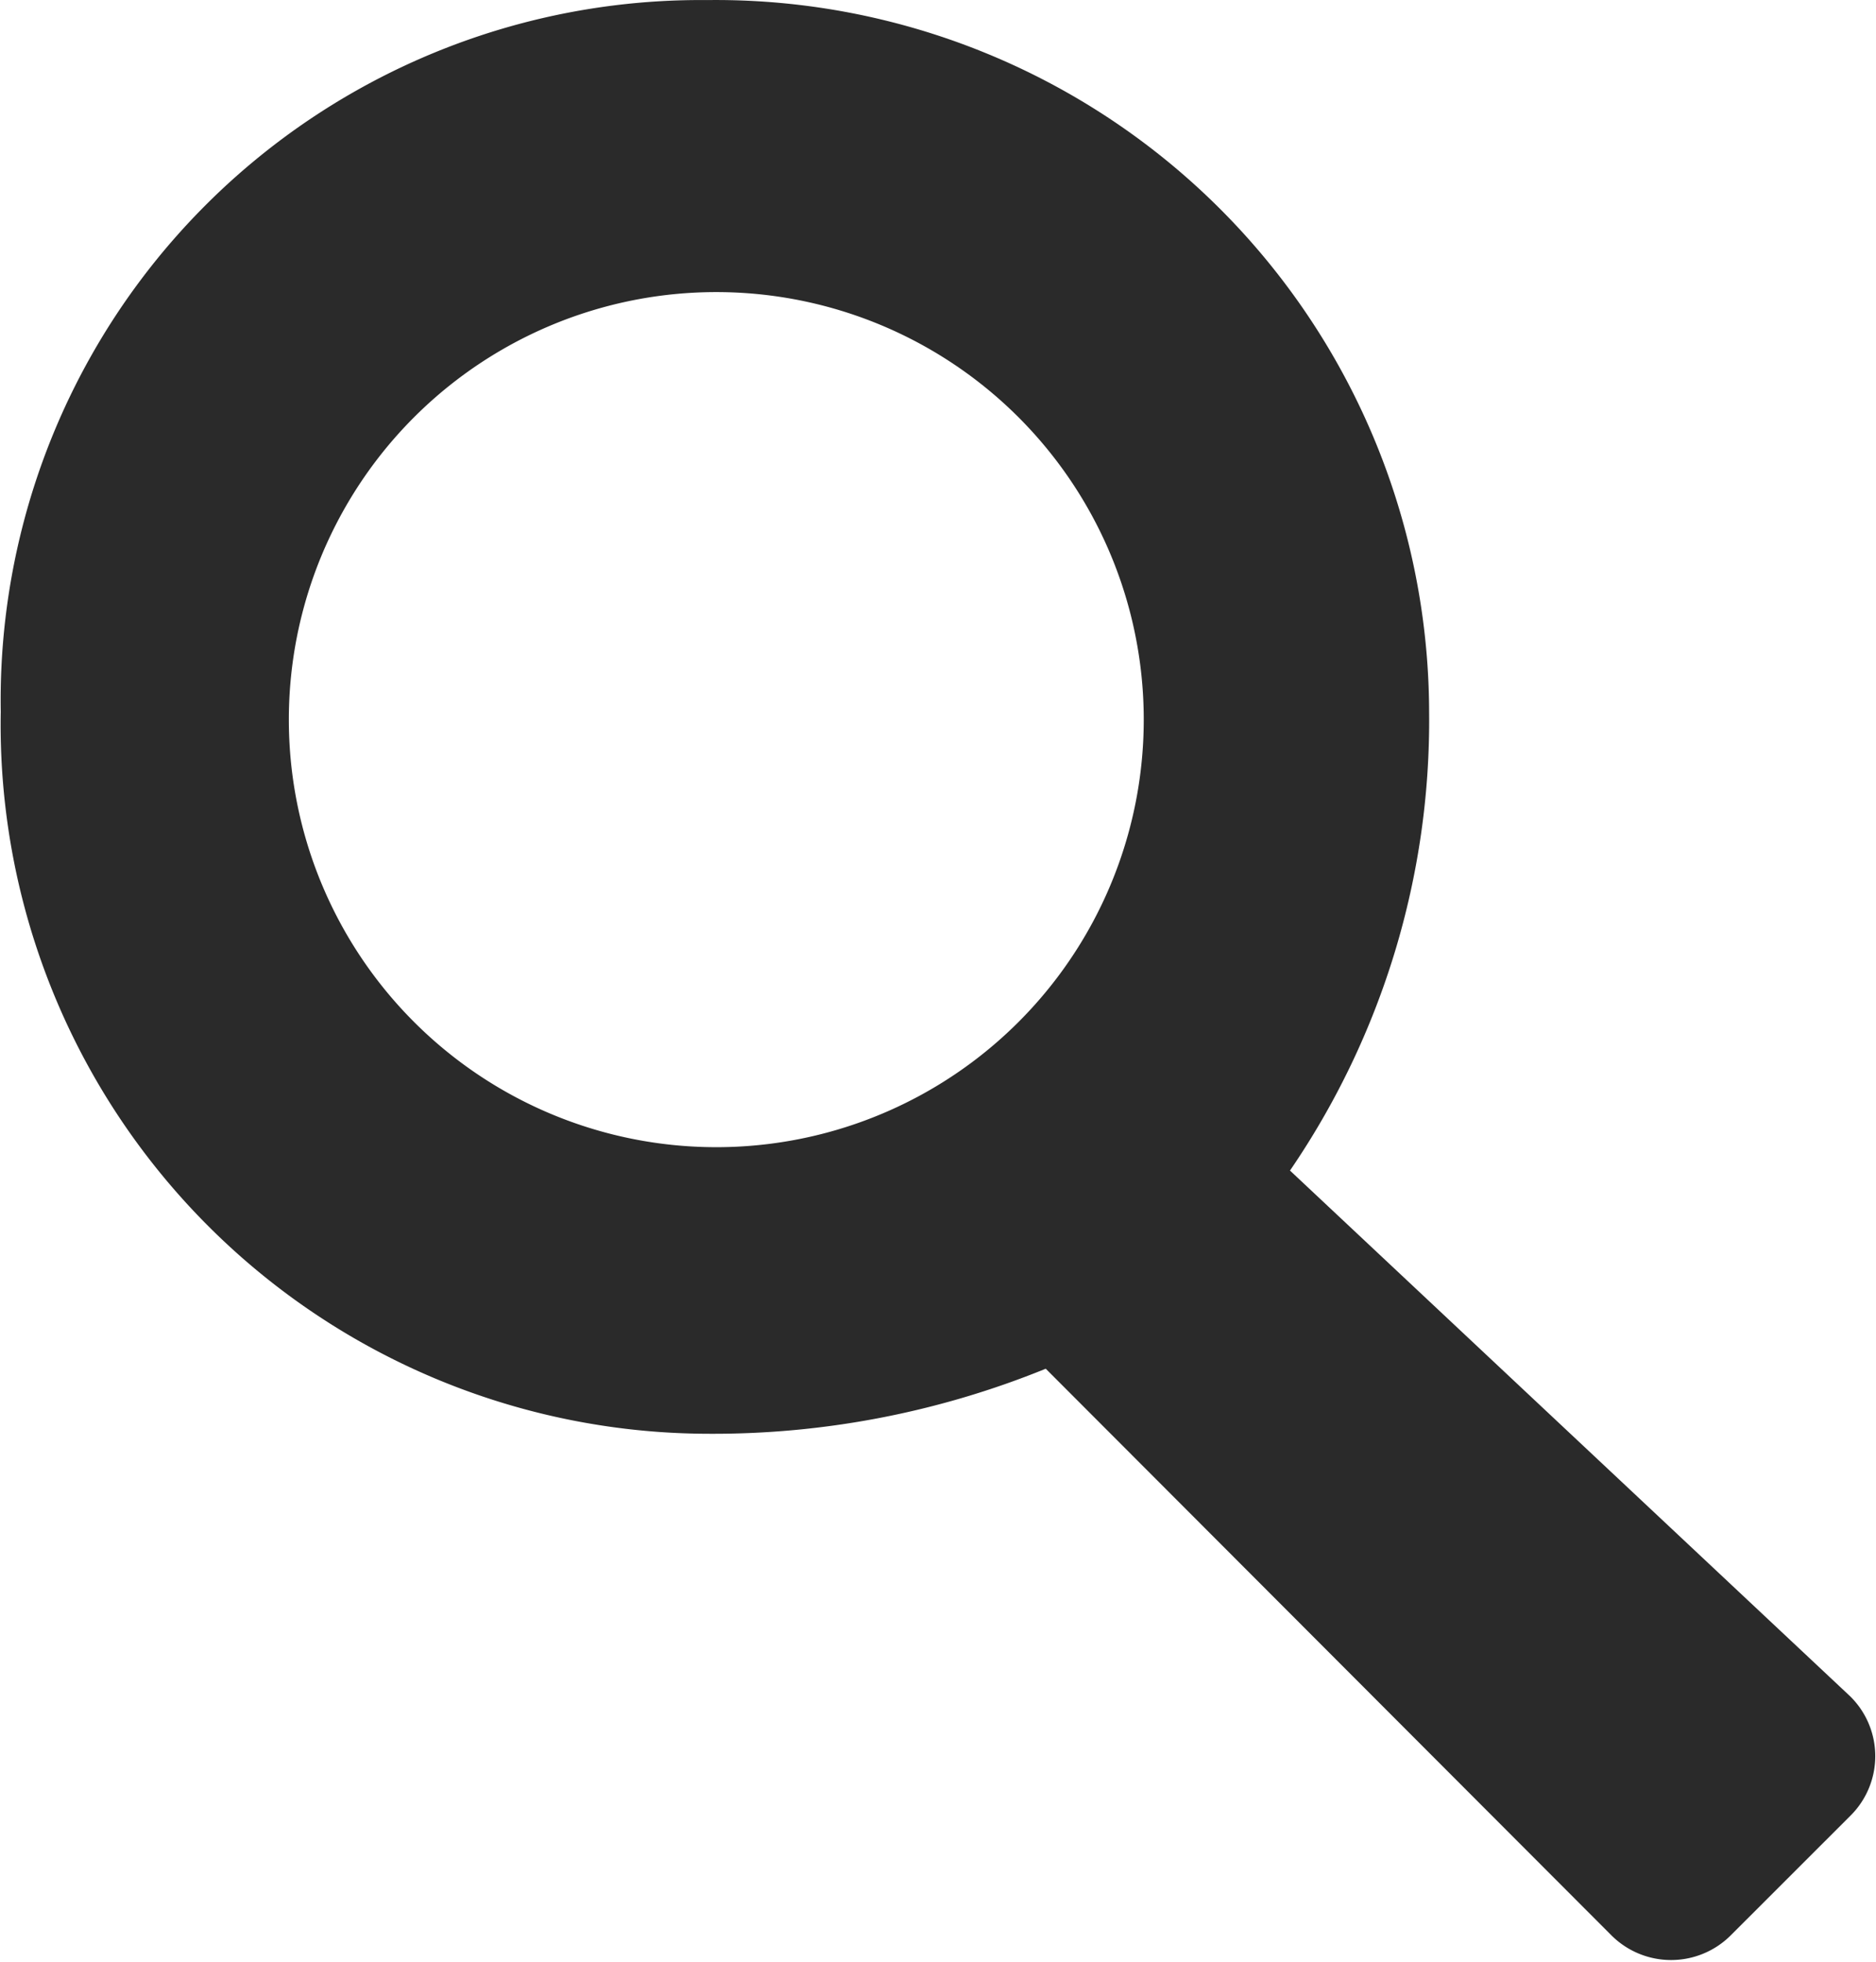 <svg xmlns="http://www.w3.org/2000/svg" width="24.81" height="25.938" viewBox="0 0 24.81 25.938">
  <defs>
    <style>
      .cls-1 {
        fill: #2a2a2a;
        fill-rule: evenodd;
      }
    </style>
  </defs>
  <path id="search" class="cls-1" d="M1314.8,51.035a11.672,11.672,0,0,1-4.48.86,9.375,9.375,0,0,1-9.34-9.548,9.256,9.256,0,0,1,9.34-9.408,9.434,9.434,0,0,1,9.55,9.408,10.537,10.537,0,0,1-1.84,6.068l7.41,6.953a1.109,1.109,0,0,1,0,1.579l-1.58,1.579a1.117,1.117,0,0,1-1.58,0ZM1310.44,36.8a5.653,5.653,0,1,1-5.65,5.654A5.652,5.652,0,0,1,1310.44,36.8Z" transform="translate(-1300.97 -32.938)"/>
</svg>
